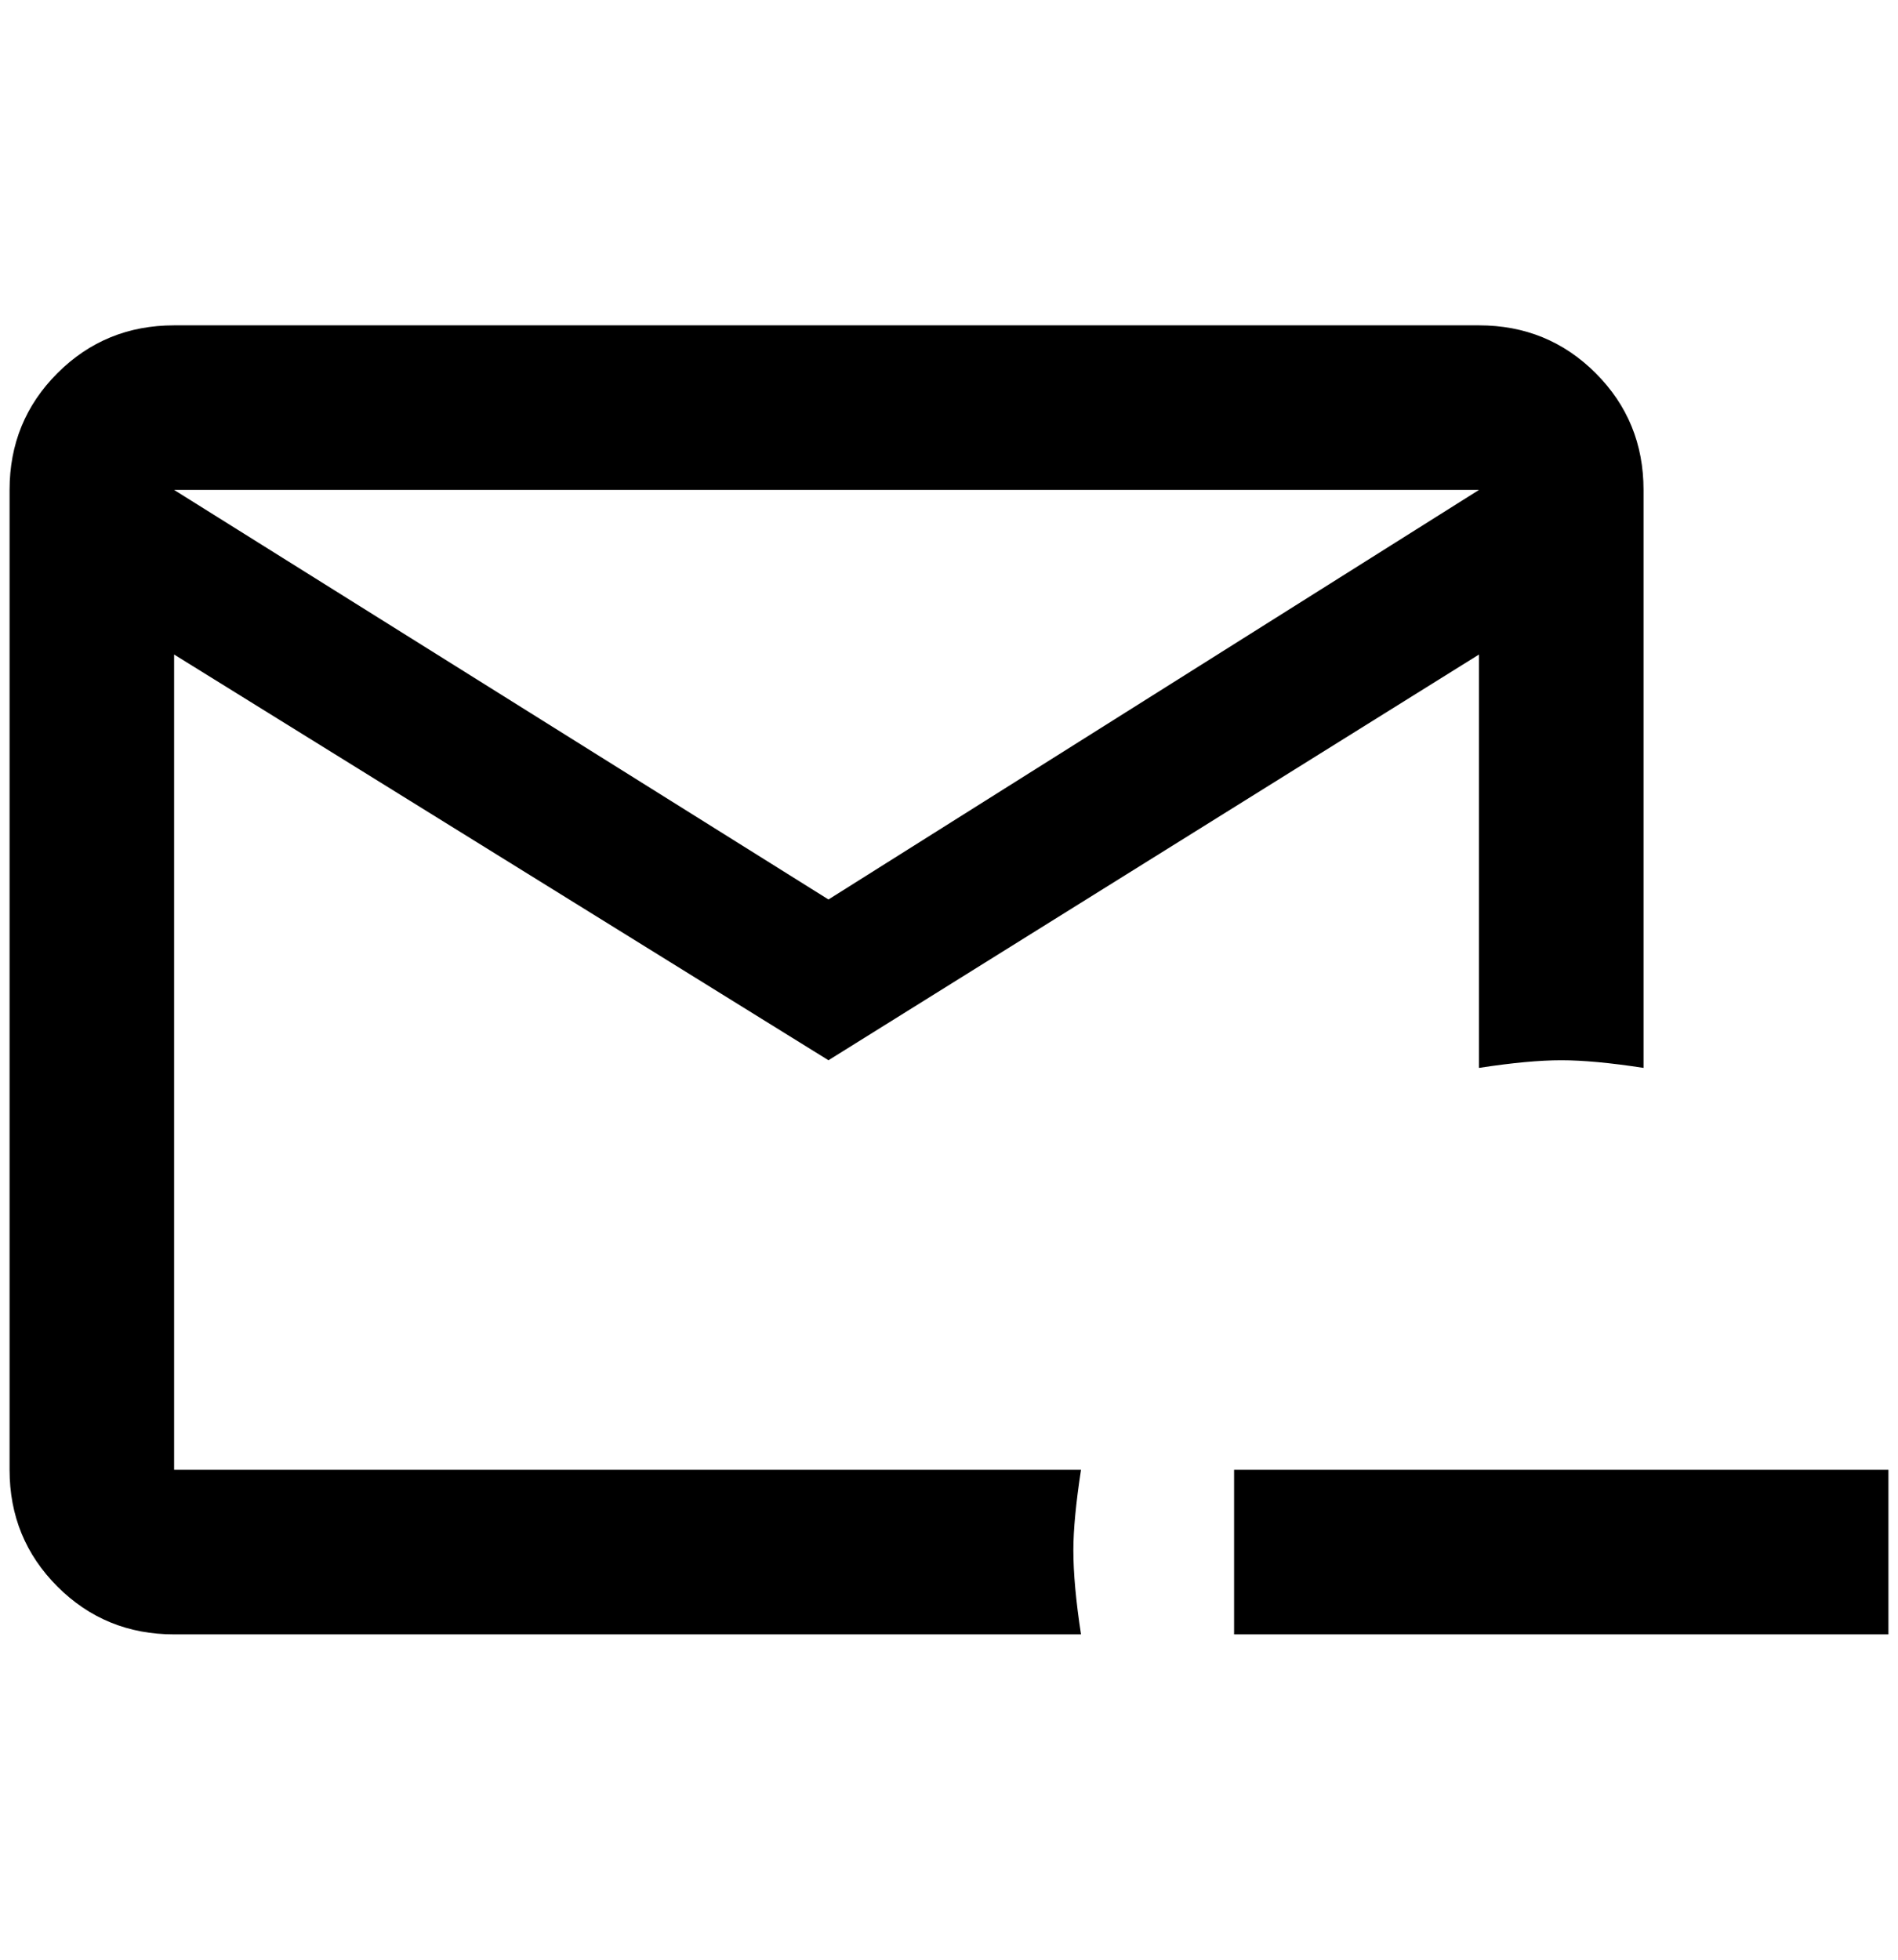 <?xml version="1.0" standalone="no"?>
<!DOCTYPE svg PUBLIC "-//W3C//DTD SVG 1.1//EN" "http://www.w3.org/Graphics/SVG/1.1/DTD/svg11.dtd" >
<svg xmlns="http://www.w3.org/2000/svg" xmlns:xlink="http://www.w3.org/1999/xlink" version="1.1" viewBox="-10 0 1984 2048">
   <path fill="currentColor"
d="M1280 1536v172h684v-172h-684zM1112 1620q0 -32 8 -84h-948v-852l684 424l680 -424v432q52 -8 86 -8t86 8v-604q0 -72 -50 -122t-122 -50h-1364q-72 0 -122 50t-50 122v1024q0 72 50 122t122 50h948q-8 -52 -8 -88zM1536 512l-680 428l-684 -428h1364z" />
</svg>
